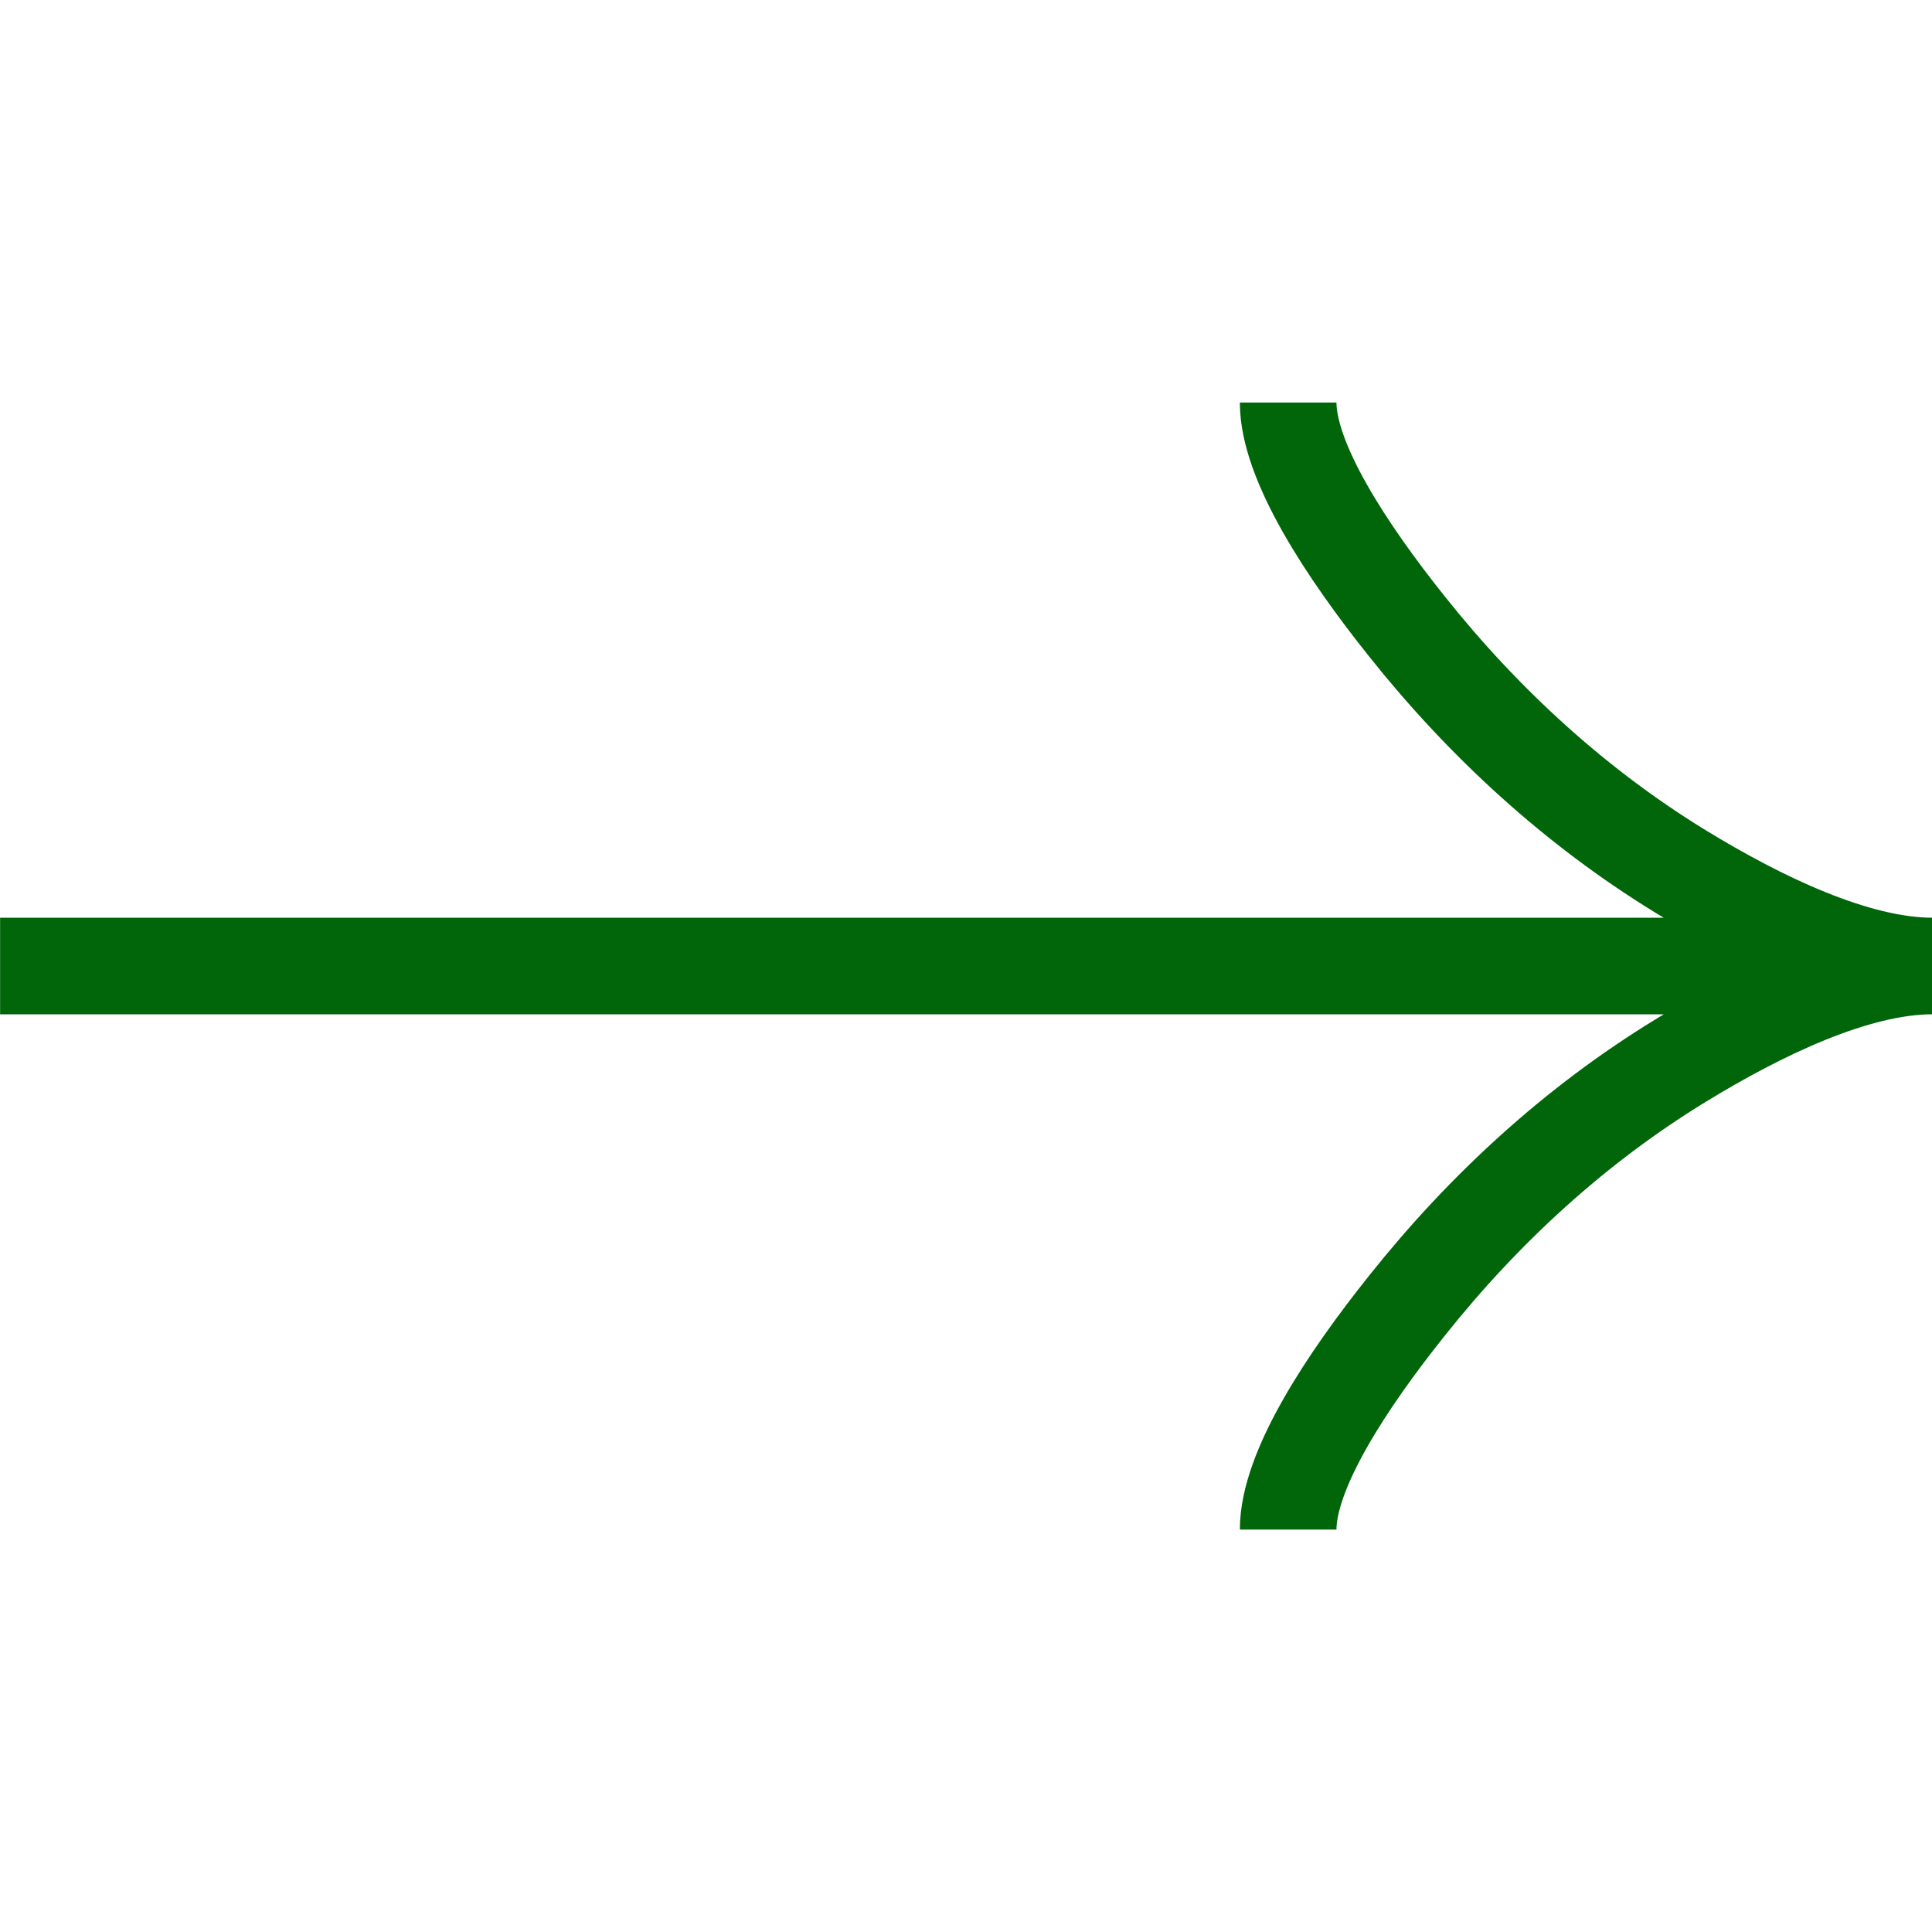 <svg width="20" height="20" viewBox="0 0 20 20" fill="none" xmlns="http://www.w3.org/2000/svg">
<g clip-path="url(#clip0_85_363)">
<path d="M13.335 15.834C13.335 15.215 13.945 14.292 14.564 13.517C15.359 12.517 16.309 11.644 17.398 10.979C18.215 10.479 19.205 10 20.001 10M20.001 10C19.205 10 18.214 9.521 17.398 9.022C16.309 8.355 15.359 7.483 14.564 6.484C13.945 5.709 13.335 4.784 13.335 4.167M20.001 10H0.001" stroke="#006609"/>
</g>
<defs>
<clipPath id="clip0_85_363">
<rect width="20" height="20" fill="white"/>
</clipPath>
</defs>
</svg>
